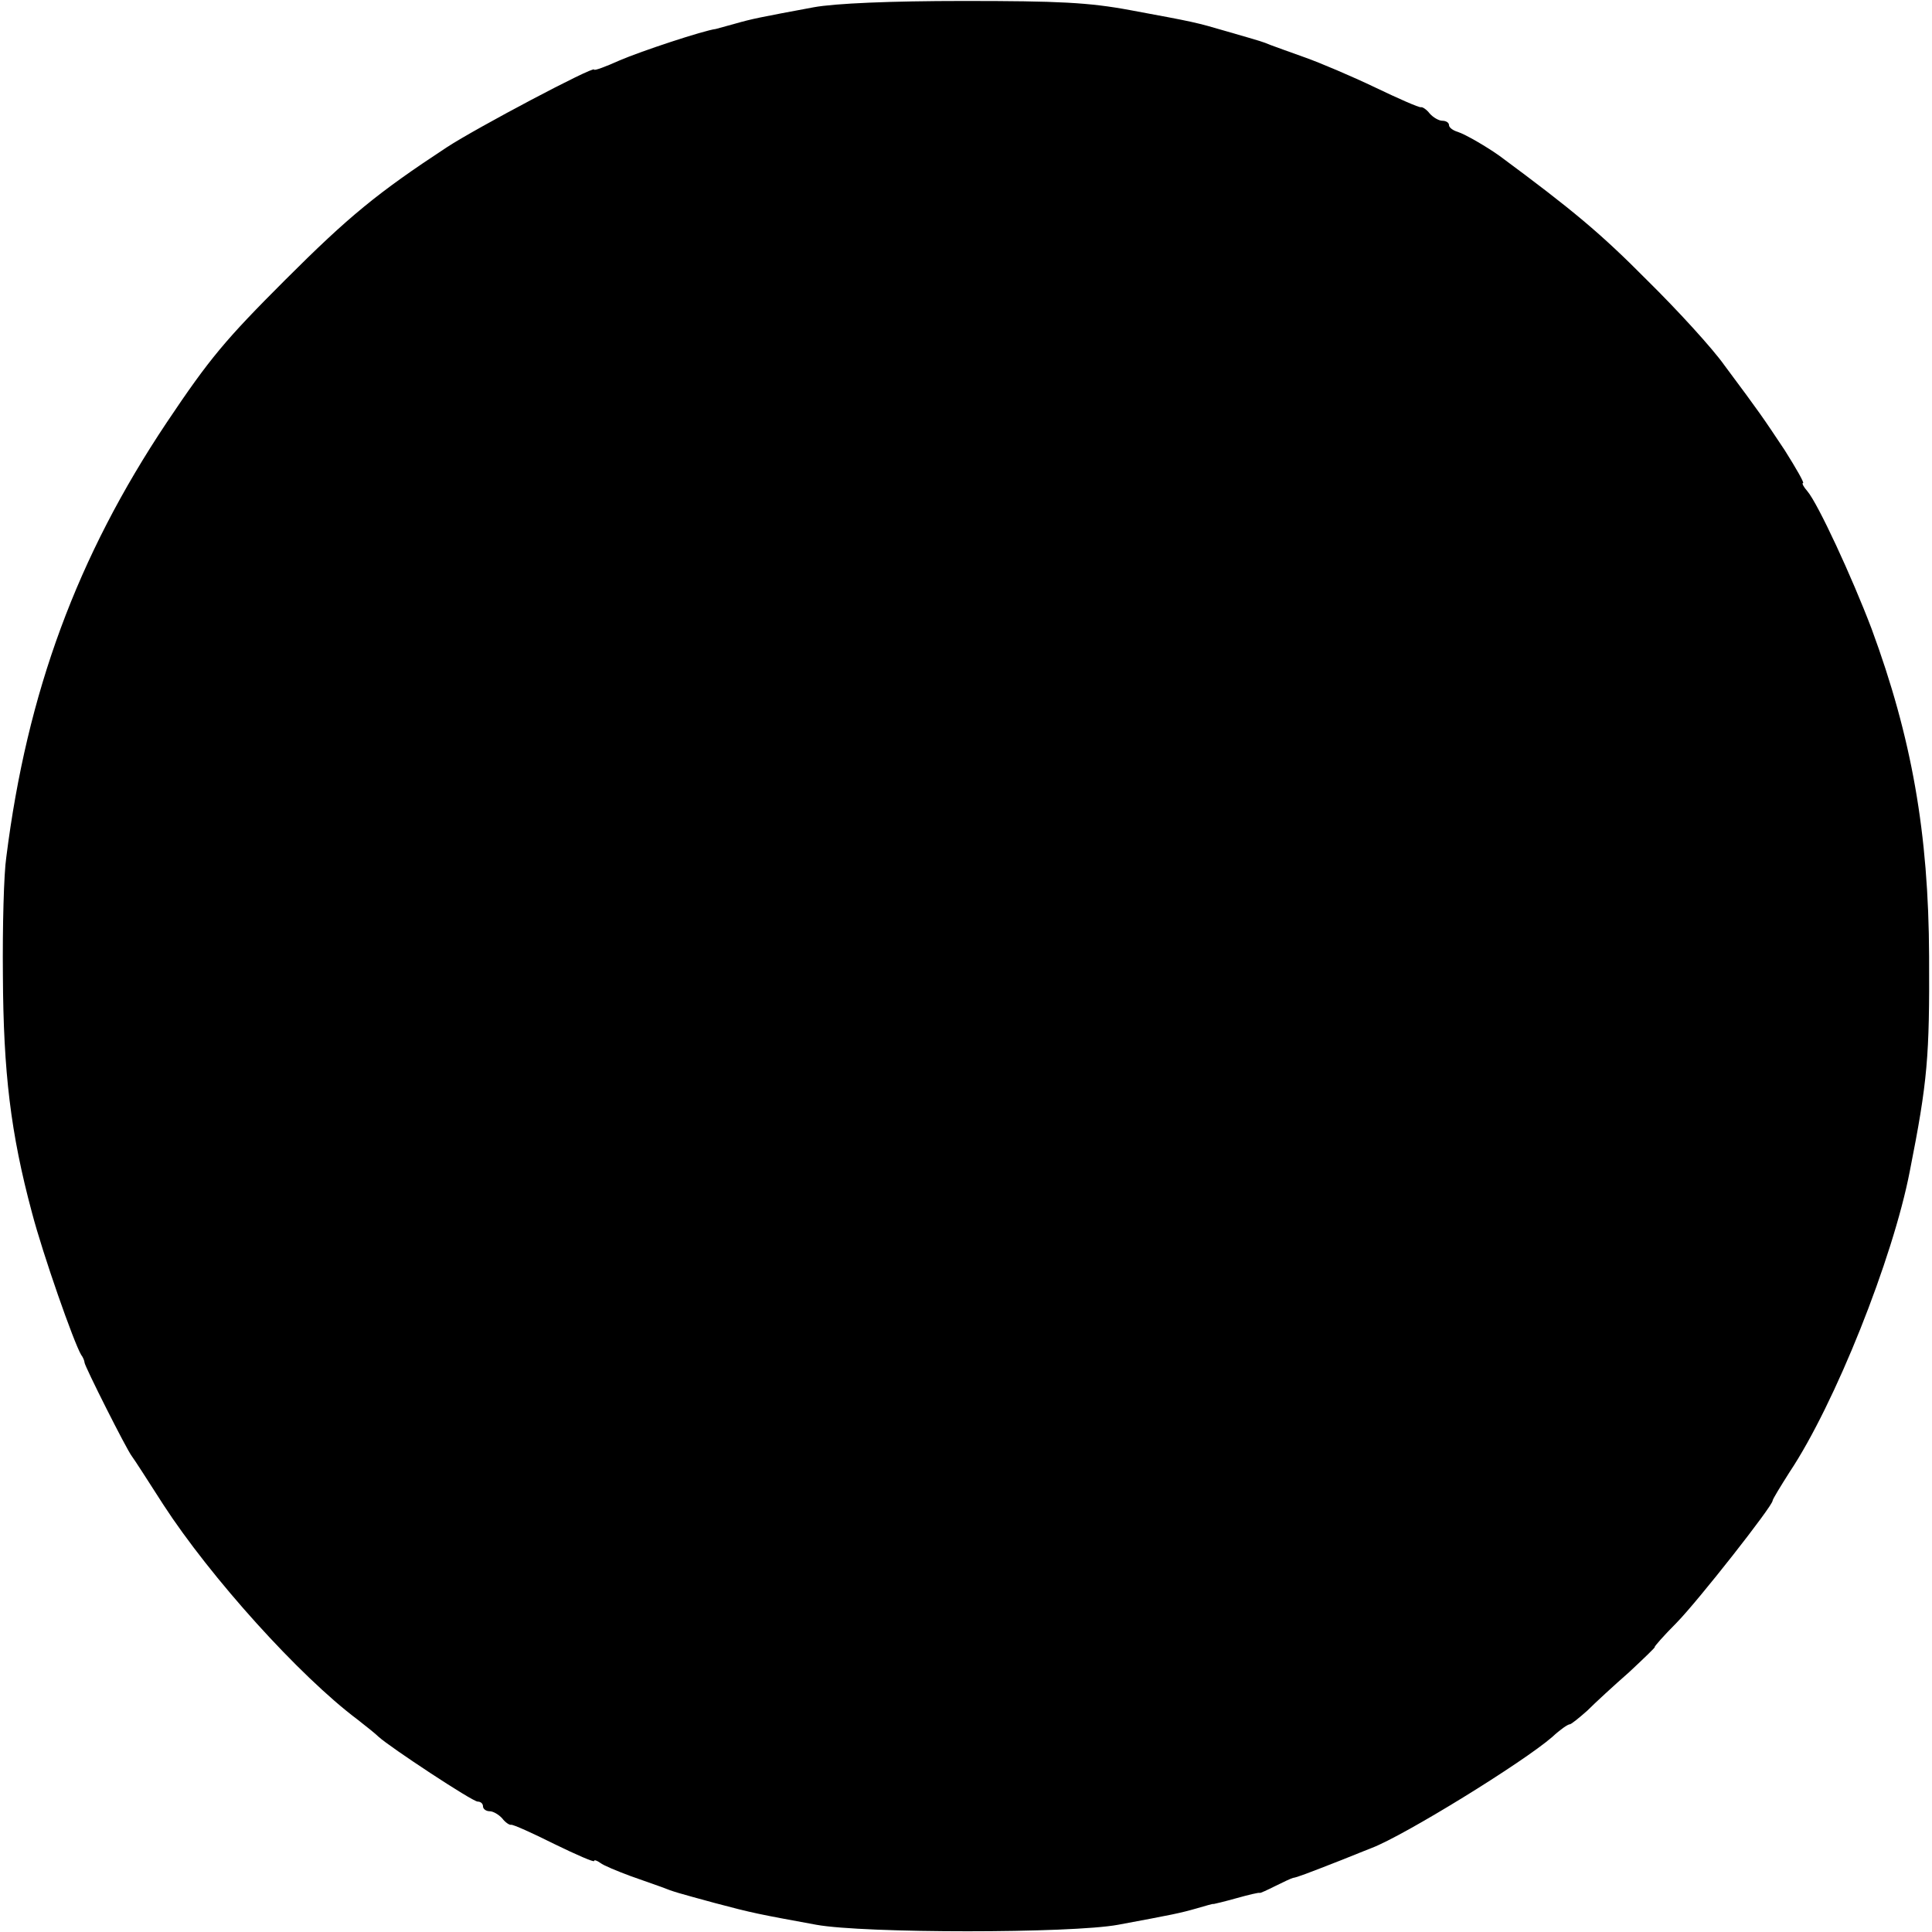 <?xml version="1.0" standalone="no"?>
<!DOCTYPE svg PUBLIC "-//W3C//DTD SVG 20010904//EN"
 "http://www.w3.org/TR/2001/REC-SVG-20010904/DTD/svg10.dtd">
<svg version="1.0" xmlns="http://www.w3.org/2000/svg"
 width="400pt" height="400pt" viewBox="0 0 400 400"
 preserveAspectRatio="xMidYMid meet">
<g transform="translate(0,400) scale(0.1,-0.1)"
fill="#000000" stroke="none">
<path d="M1685 3985 c-113 -21 -128 -24 -163 -34 -18 -5 -36 -10 -40 -11 -25
-3 -155 -46 -199 -65 -29 -13 -53 -22 -53 -19 0 8 -244 -121 -305 -161 -143
-94 -202 -142 -335 -275 -123 -123 -156 -162 -245 -295 -185 -277 -289 -558
-332 -900 -5 -33 -8 -143 -7 -245 1 -200 16 -326 60 -490 23 -88 87 -270 102
-295 4 -5 7 -13 7 -16 0 -7 87 -180 98 -194 4 -5 33 -50 65 -100 98 -151 282
-355 402 -445 18 -14 38 -30 44 -36 23 -21 194 -134 205 -134 6 0 11 -4 11
-10 0 -5 6 -10 14 -10 7 0 19 -7 26 -15 6 -8 15 -14 18 -13 4 1 44 -17 90 -40
45 -22 82 -38 82 -35 0 3 6 1 13 -4 6 -5 35 -17 62 -27 28 -10 57 -20 65 -23
25 -10 33 -12 110 -33 79 -21 90 -23 210 -45 99 -18 528 -18 625 0 113 21 128
24 163 34 18 5 33 10 35 9 1 0 22 5 47 12 25 7 46 12 48 11 1 -1 16 6 32 14
16 8 33 16 37 17 8 1 29 9 103 38 25 10 52 21 60 24 68 26 313 177 374 230 16
15 32 26 36 26 3 0 19 13 36 28 16 16 55 52 87 80 31 29 55 52 53 52 -2 0 18
23 45 50 45 46 199 242 199 253 0 3 16 29 35 59 94 141 214 442 249 623 37
187 41 237 40 445 -1 255 -36 453 -119 678 -41 108 -111 259 -133 285 -8 9
-12 17 -9 17 3 0 -14 30 -38 68 -46 69 -49 74 -125 176 -24 34 -96 113 -160
176 -96 97 -155 146 -305 257 -25 18 -71 45 -87 50 -10 3 -18 9 -18 14 0 5 -6
9 -14 9 -7 0 -19 7 -26 15 -6 8 -15 14 -18 13 -4 -1 -47 18 -95 41 -48 23
-114 51 -145 62 -31 11 -64 23 -72 26 -17 7 -14 6 -90 28 -65 19 -65 19 -200
44 -86 16 -148 19 -345 19 -152 0 -266 -5 -310 -13z"/>
</g>
</svg>
